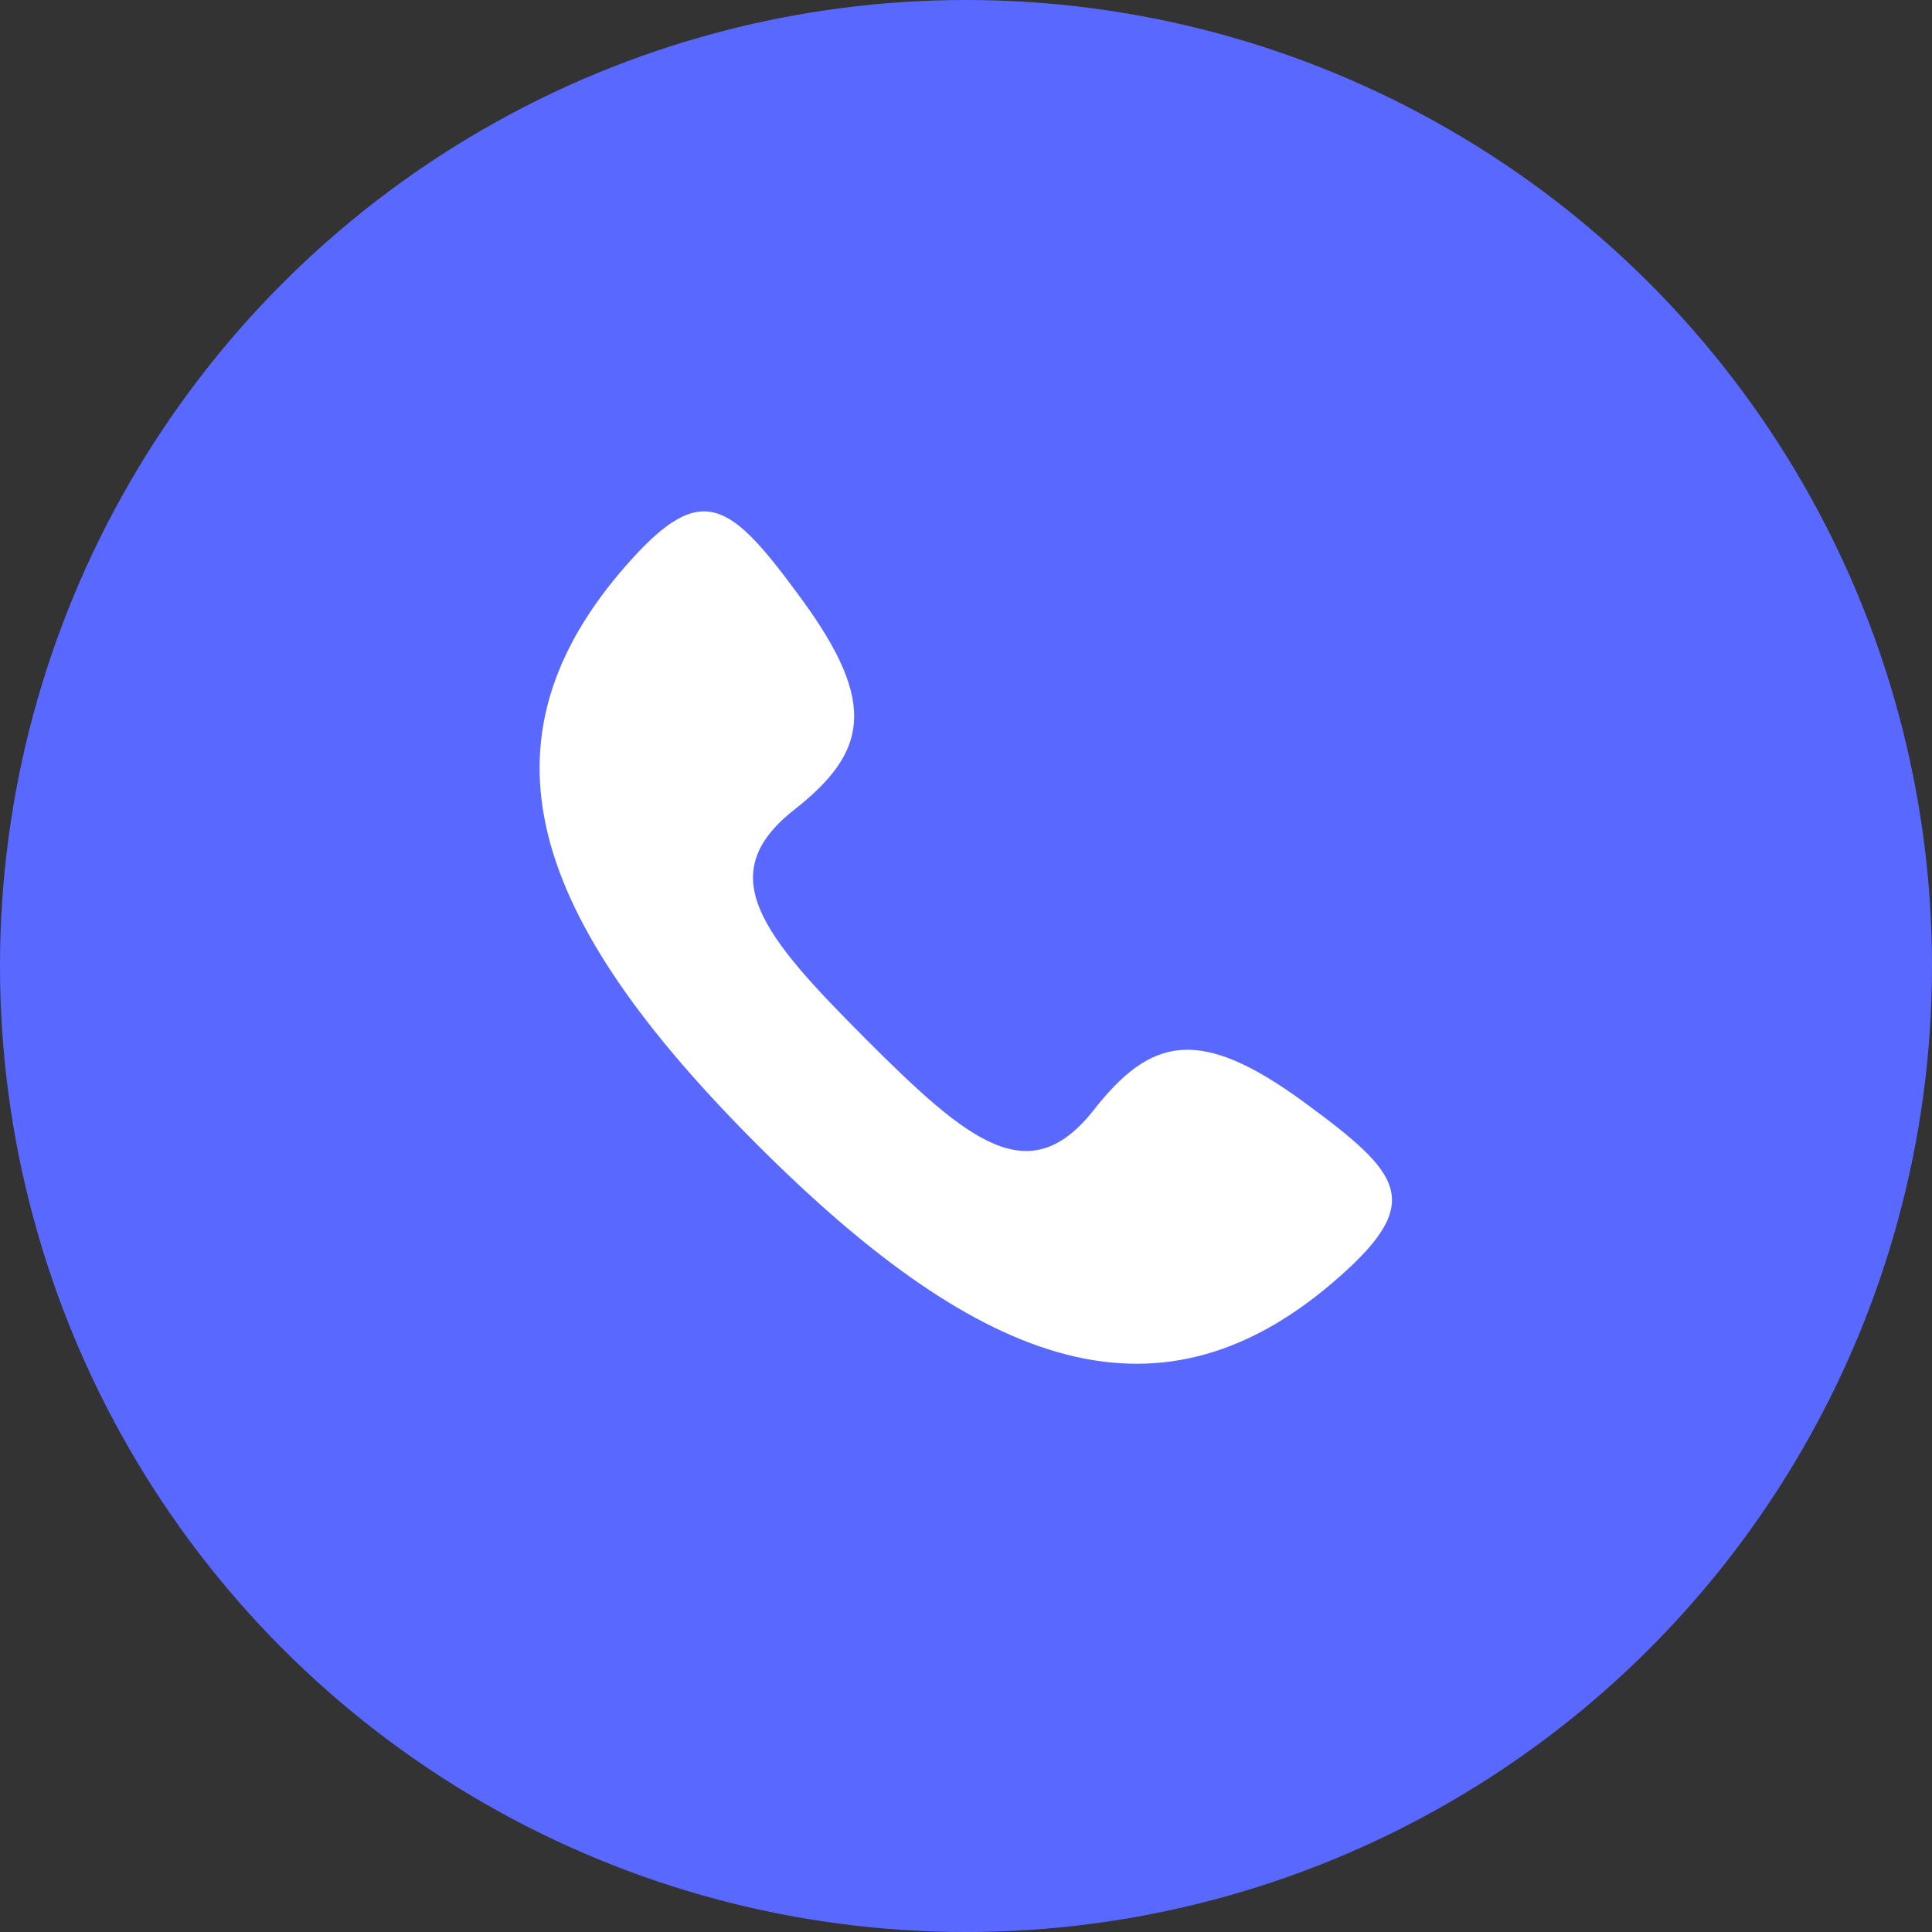 <svg width="40" height="40" fill="none" xmlns="http://www.w3.org/2000/svg"><rect width="100%" height="100%" fill="#333333" stroke="none"/><circle cx="20" cy="20" r="20" fill="#5969FF"/><path fill-rule="evenodd" clip-rule="evenodd" d="M17.916 21.502c-2.141-2.143-3.175-3.397-1.477-4.733 1.501-1.182 1.754-2.184.159-4.363-1.474-2.013-2.049-2.487-3.59-.75-3.28 3.693-2.029 7.34 2.662 12.036s8.392 6.007 12.082 2.724c1.735-1.544 1.262-2.119-.75-3.594-2.176-1.597-3.177-1.344-4.357.159-1.335 1.699-2.588.665-4.73-1.479z" fill="#fff"/></svg>